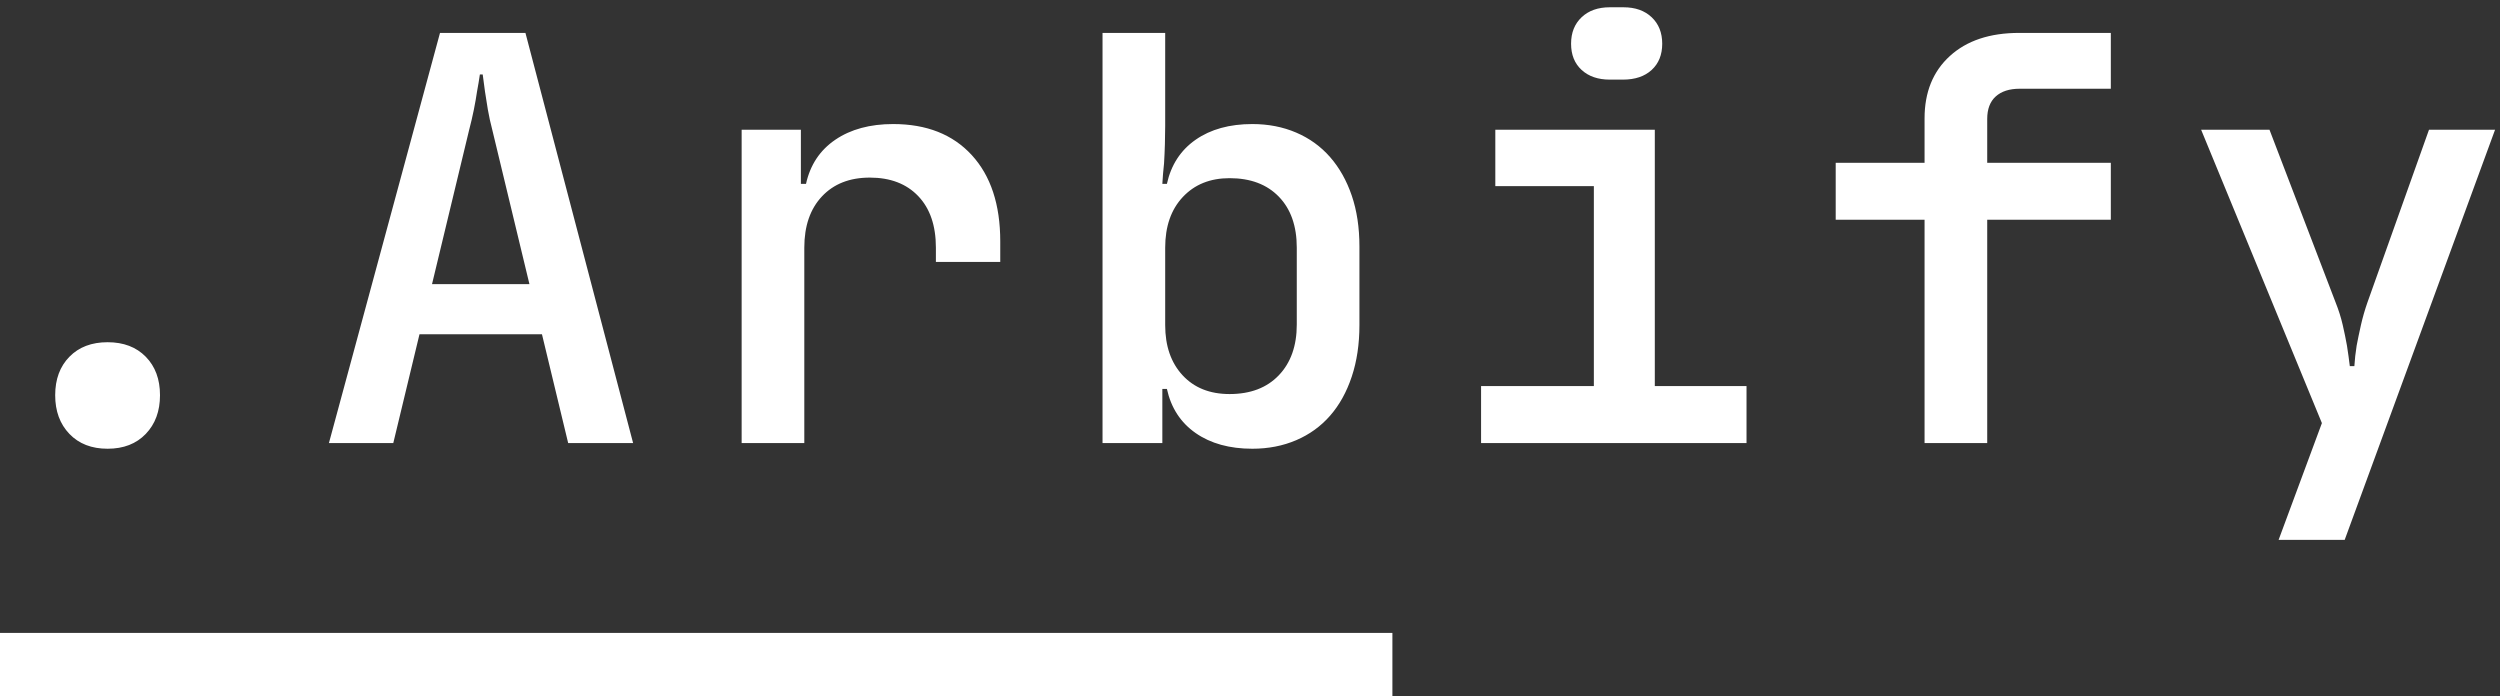 <?xml version="1.0" encoding="UTF-8" standalone="no"?>
<svg
    xmlns="http://www.w3.org/2000/svg"
    version="1.1"
    viewBox="0 0 79 22"
    height="22px"
    width="79px">
    <rect x="0" y="0" width="79" height="22" fill="#333333" stroke="none"/>
    <title>Arbify</title>
    <path
        fill="white"
        d="m 3.4,14.18 c 0.504,0 0.906,-0.156 1.206,-0.468 0.3,-0.312 0.45,-0.72 0.45,-1.224 0,-0.504 -0.15,-0.909 -0.45,-1.215 -0.3,-0.306 -0.702,-0.459 -1.206,-0.459 -0.504,0 -0.906,0.153 -1.206,0.459 -0.3,0.306 -0.45,0.711 -0.45,1.215 0,0.504 0.15,0.912 0.45,1.224 0.3,0.312 0.702,0.468 1.206,0.468 z M 12.428,14 13.256,10.562 h 3.87 L 17.954,14 h 2.052 L 16.604,1.04 h -2.7 L 10.394,14 Z M 16.73,8.978 h -3.078 l 1.17,-4.86 c 0.06,-0.228 0.111,-0.447 0.153,-0.657 0.042,-0.21 0.075,-0.399 0.099,-0.567 0.036,-0.192 0.066,-0.372 0.09,-0.54 v 0 h 0.09 c 0.024,0.168 0.048,0.348 0.072,0.54 0.024,0.168 0.054,0.357 0.09,0.567 0.036,0.21 0.084,0.429 0.144,0.657 v 0 z M 25.416,14 V 7.826 c 0,-0.684 0.186,-1.224 0.558,-1.62 0.372,-0.396 0.876,-0.594 1.512,-0.594 0.648,0 1.158,0.195 1.53,0.585 0.372,0.39 0.558,0.933 0.558,1.629 v 0 0.45 h 2.034 V 7.628 c 0,-1.164 -0.3,-2.073 -0.9,-2.727 C 30.108,4.247 29.28,3.92 28.224,3.92 27.492,3.92 26.883,4.085 26.397,4.415 25.911,4.745 25.602,5.21 25.47,5.81 v 0 H 25.308 V 4.1 H 23.436 V 14 Z m 14.158,0.18 c 0.504,0 0.966,-0.09 1.386,-0.27 0.42,-0.18 0.777,-0.438 1.071,-0.774 0.294,-0.336 0.522,-0.747 0.684,-1.233 0.162,-0.486 0.243,-1.029 0.243,-1.629 v 0 -2.484 c 0,-0.6 -0.081,-1.137 -0.243,-1.611 C 42.553,5.705 42.325,5.3 42.031,4.964 41.737,4.628 41.38,4.37 40.96,4.19 40.54,4.01 40.078,3.92 39.574,3.92 c -0.72,0 -1.317,0.165 -1.791,0.495 -0.474,0.33 -0.777,0.795 -0.909,1.395 v 0 H 36.73 C 36.742,5.594 36.76,5.378 36.784,5.162 36.796,4.97 36.805,4.766 36.811,4.55 36.817,4.334 36.82,4.142 36.82,3.974 v 0 V 1.04 H 34.84 V 14 h 1.89 v -1.71 h 0.144 c 0.132,0.6 0.435,1.065 0.909,1.395 0.474,0.33 1.071,0.495 1.791,0.495 z m -0.72,-1.728 c -0.624,0 -1.119,-0.198 -1.485,-0.594 -0.366,-0.396 -0.549,-0.924 -0.549,-1.584 v 0 -2.448 c 0,-0.672 0.186,-1.206 0.558,-1.602 0.372,-0.396 0.864,-0.594 1.476,-0.594 0.66,0 1.179,0.195 1.557,0.585 0.378,0.39 0.567,0.927 0.567,1.611 v 0 2.43 c 0,0.672 -0.189,1.206 -0.567,1.602 -0.378,0.396 -0.897,0.594 -1.557,0.594 z m 12.43,-9.936 c 0.384,0 0.687,-0.102 0.909,-0.306 0.222,-0.204 0.333,-0.48 0.333,-0.828 0,-0.348 -0.111,-0.627 -0.333,-0.837 C 51.971,0.335 51.674,0.23 51.302,0.23 v 0 H 50.87 c -0.372,0 -0.669,0.105 -0.891,0.315 -0.222,0.21 -0.333,0.489 -0.333,0.837 0,0.348 0.111,0.624 0.333,0.828 0.222,0.204 0.519,0.306 0.891,0.306 v 0 z M 55.19,14 V 12.2 H 52.292 V 4.1 h -5.04 v 1.782 h 3.114 V 12.2 H 46.802 V 14 Z m 7.606,0 V 6.944 h 3.906 v -1.8 H 62.796 V 3.758 c 0,-0.312 0.09,-0.549 0.27,-0.711 0.18,-0.162 0.432,-0.243 0.756,-0.243 v 0 h 2.88 V 1.04 h -2.898 c -0.924,0 -1.653,0.243 -2.187,0.729 -0.534,0.486 -0.801,1.143 -0.801,1.971 v 0 1.404 h -2.808 v 1.8 h 2.808 V 14 Z M 74.092,17.06 78.844,4.1 h -2.088 l -1.944,5.454 c -0.084,0.24 -0.153,0.48 -0.207,0.72 -0.054,0.24 -0.099,0.456 -0.135,0.648 -0.036,0.228 -0.06,0.444 -0.072,0.648 v 0 H 74.254 C 74.23,11.366 74.2,11.15 74.164,10.922 74.128,10.718 74.083,10.499 74.029,10.265 73.975,10.031 73.9,9.794 73.804,9.554 v 0 L 71.716,4.1 h -2.16 l 3.816,9.27 -1.368,3.69 z"/>
    <line
        stroke="white"
        stroke-width="2"
        stroke-linecap="square"
        y2="21"
        x2="43"
        y1="21"
        x1="1"/>
</svg>
